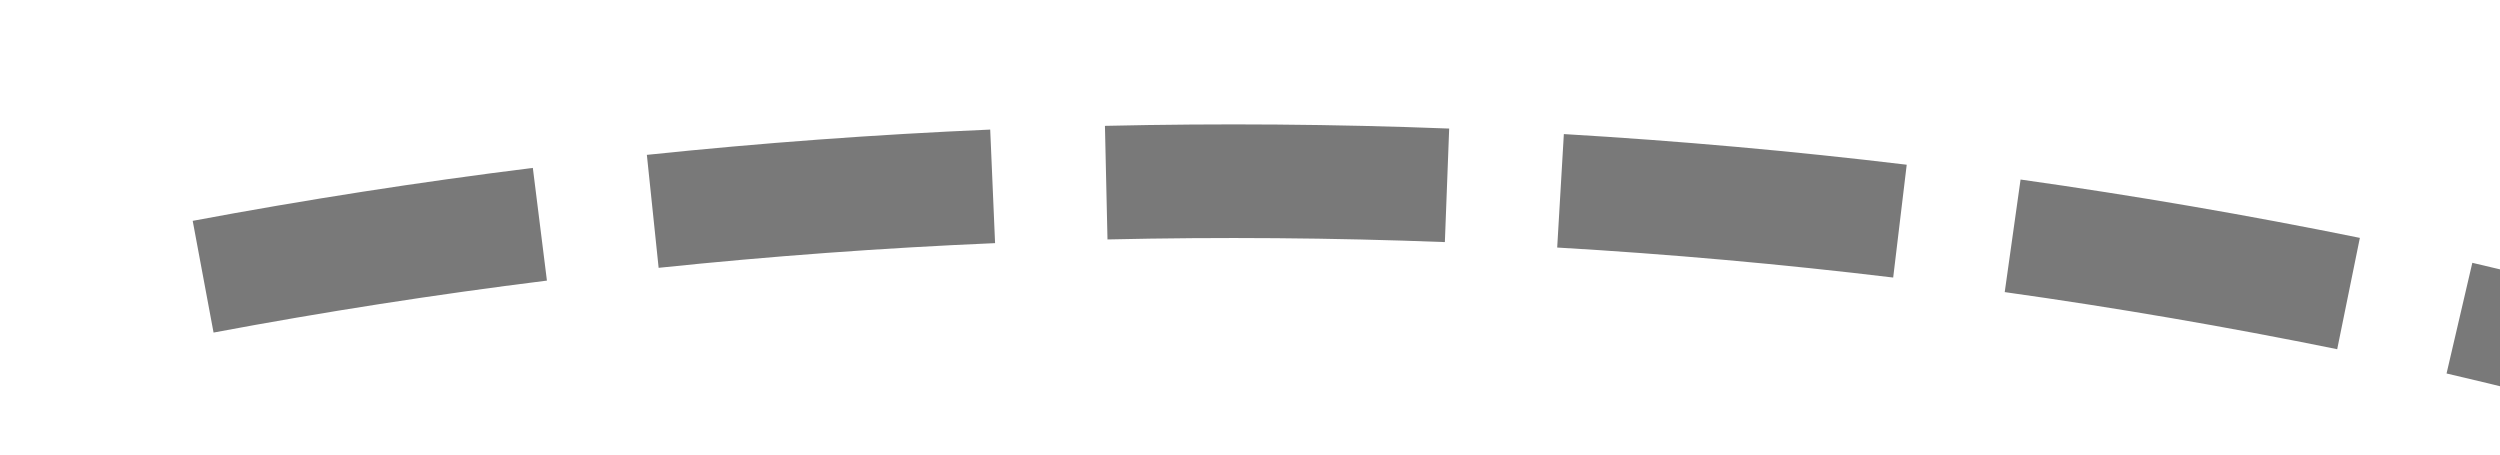 ﻿<?xml version="1.0" encoding="utf-8"?>
<svg version="1.1" xmlns:xlink="http://www.w3.org/1999/xlink" width="44px" height="8px" viewBox="868 800  44 8" xmlns="http://www.w3.org/2000/svg">
  <g transform="matrix(-0.208 -0.978 0.978 -0.208 288.611 1841.712 )">
    <path d="M 892.651 800.09  C 892.986 798.098  893.26 796.096  893.473 794.086  L 891.485 793.875  C 891.276 795.844  891.007 797.806  890.678 799.758  L 892.651 800.09  Z M 890.988 807.996  C 891.484 806.038  891.92 804.064  892.295 802.079  L 890.33 801.707  C 889.962 803.653  889.535 805.586  889.049 807.506  L 890.988 807.996  Z M 888.69 815.741  C 889.343 813.829  889.937 811.898  890.473 809.95  L 888.544 809.42  C 888.02 811.329  887.437 813.222  886.797 815.095  L 888.69 815.741  Z M 885.771 823.275  C 886.577 821.422  887.326 819.545  888.018 817.647  L 886.138 816.962  C 885.461 818.822  884.727 820.662  883.937 822.477  L 885.771 823.275  Z M 882.192 830.527  C 883.16 828.753  884.073 826.95  884.93 825.12  L 883.119 824.271  C 882.279 826.064  881.384 827.831  880.437 829.569  L 882.192 830.527  Z M 878.04 837.457  C 879.148 835.767  880.204 834.044  881.207 832.29  L 879.471 831.297  C 878.488 833.016  877.453 834.704  876.368 836.36  L 878.04 837.457  Z M 873.34 844.028  C 874.581 842.433  875.773 840.802  876.915 839.135  L 875.265 838.005  C 874.146 839.638  872.978 841.237  871.762 842.799  L 873.34 844.028  Z M 868.122 850.195  C 869.488 848.707  870.809 847.178  872.082 845.609  L 870.53 844.348  C 869.282 845.886  867.987 847.384  866.648 848.843  L 868.122 850.195  Z M 893.666 792.075  C 893.839 790.062  893.95 788.044  894 786.025  L 892 785.975  C 891.952 787.955  891.843 789.932  891.674 791.905  L 893.666 792.075  Z M 862.685 843.672  L 863 854  L 873.319 854.534  L 862.685 843.672  Z " fill-rule="nonzero" fill="#797979" stroke="none" />
  </g>
</svg>